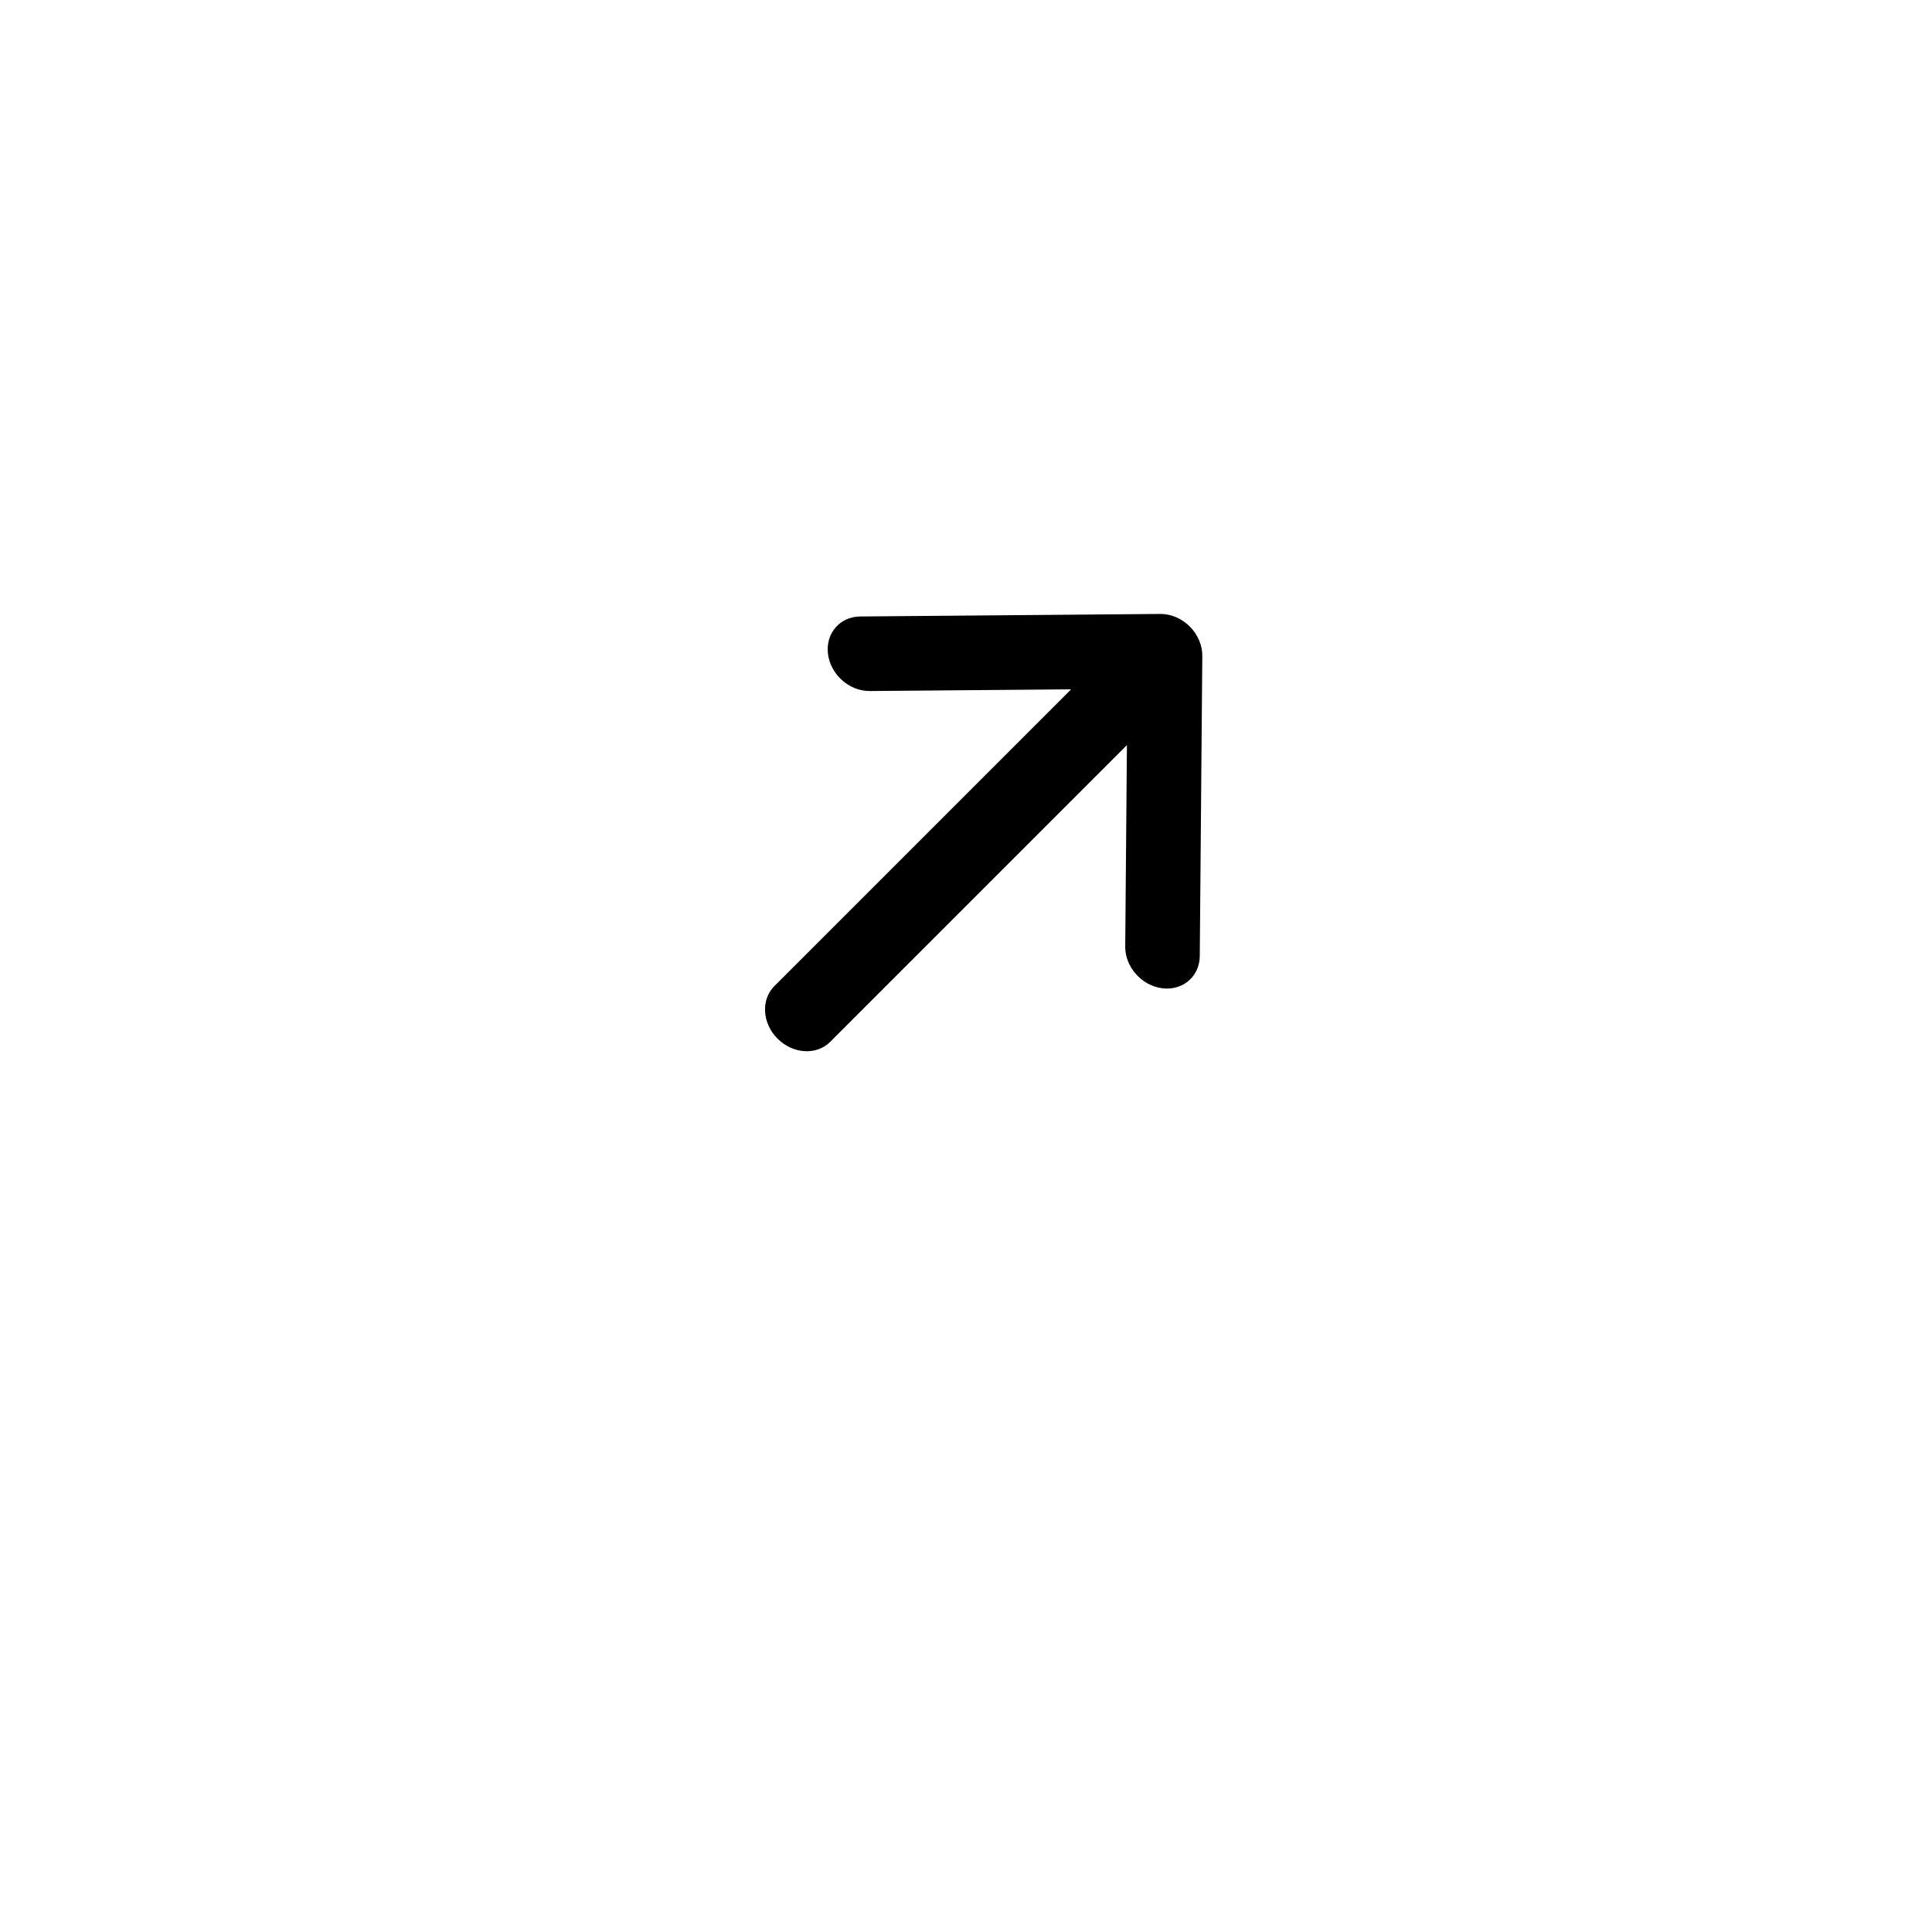 <svg width="58" height="58" viewBox="0 0 58 58" fill="none" xmlns="http://www.w3.org/2000/svg">
<g filter="url(#filter0_d_144_4)">
<rect x="4" width="50" height="50" rx="15" fill="white"/>
</g>
<path fill-rule="evenodd" clip-rule="evenodd" d="M24.857 19.636C24.778 19.018 25.211 18.512 25.824 18.507L34.832 18.431C35.153 18.428 35.476 18.566 35.718 18.808C35.959 19.05 36.097 19.373 36.094 19.693L36.018 28.701C36.013 29.314 35.508 29.747 34.889 29.668C34.272 29.589 33.775 29.028 33.78 28.415L33.831 22.369L24.923 31.277C24.513 31.687 23.806 31.645 23.343 31.182C22.881 30.72 22.838 30.012 23.248 29.602L32.156 20.694L26.11 20.745C25.497 20.75 24.936 20.254 24.857 19.636Z" fill="black"/>
<defs>
<filter id="filter0_d_144_4" x="0" y="0" width="58" height="58" filterUnits="userSpaceOnUse" color-interpolation-filters="sRGB">
<feFlood flood-opacity="0" result="BackgroundImageFix"/>
<feColorMatrix in="SourceAlpha" type="matrix" values="0 0 0 0 0 0 0 0 0 0 0 0 0 0 0 0 0 0 127 0" result="hardAlpha"/>
<feOffset dy="4"/>
<feGaussianBlur stdDeviation="2"/>
<feComposite in2="hardAlpha" operator="out"/>
<feColorMatrix type="matrix" values="0 0 0 0 0.122 0 0 0 0 0.122 0 0 0 0 0.125 0 0 0 0.1 0"/>
<feBlend mode="normal" in2="BackgroundImageFix" result="effect1_dropShadow_144_4"/>
<feBlend mode="normal" in="SourceGraphic" in2="effect1_dropShadow_144_4" result="shape"/>
</filter>
</defs>
</svg>
